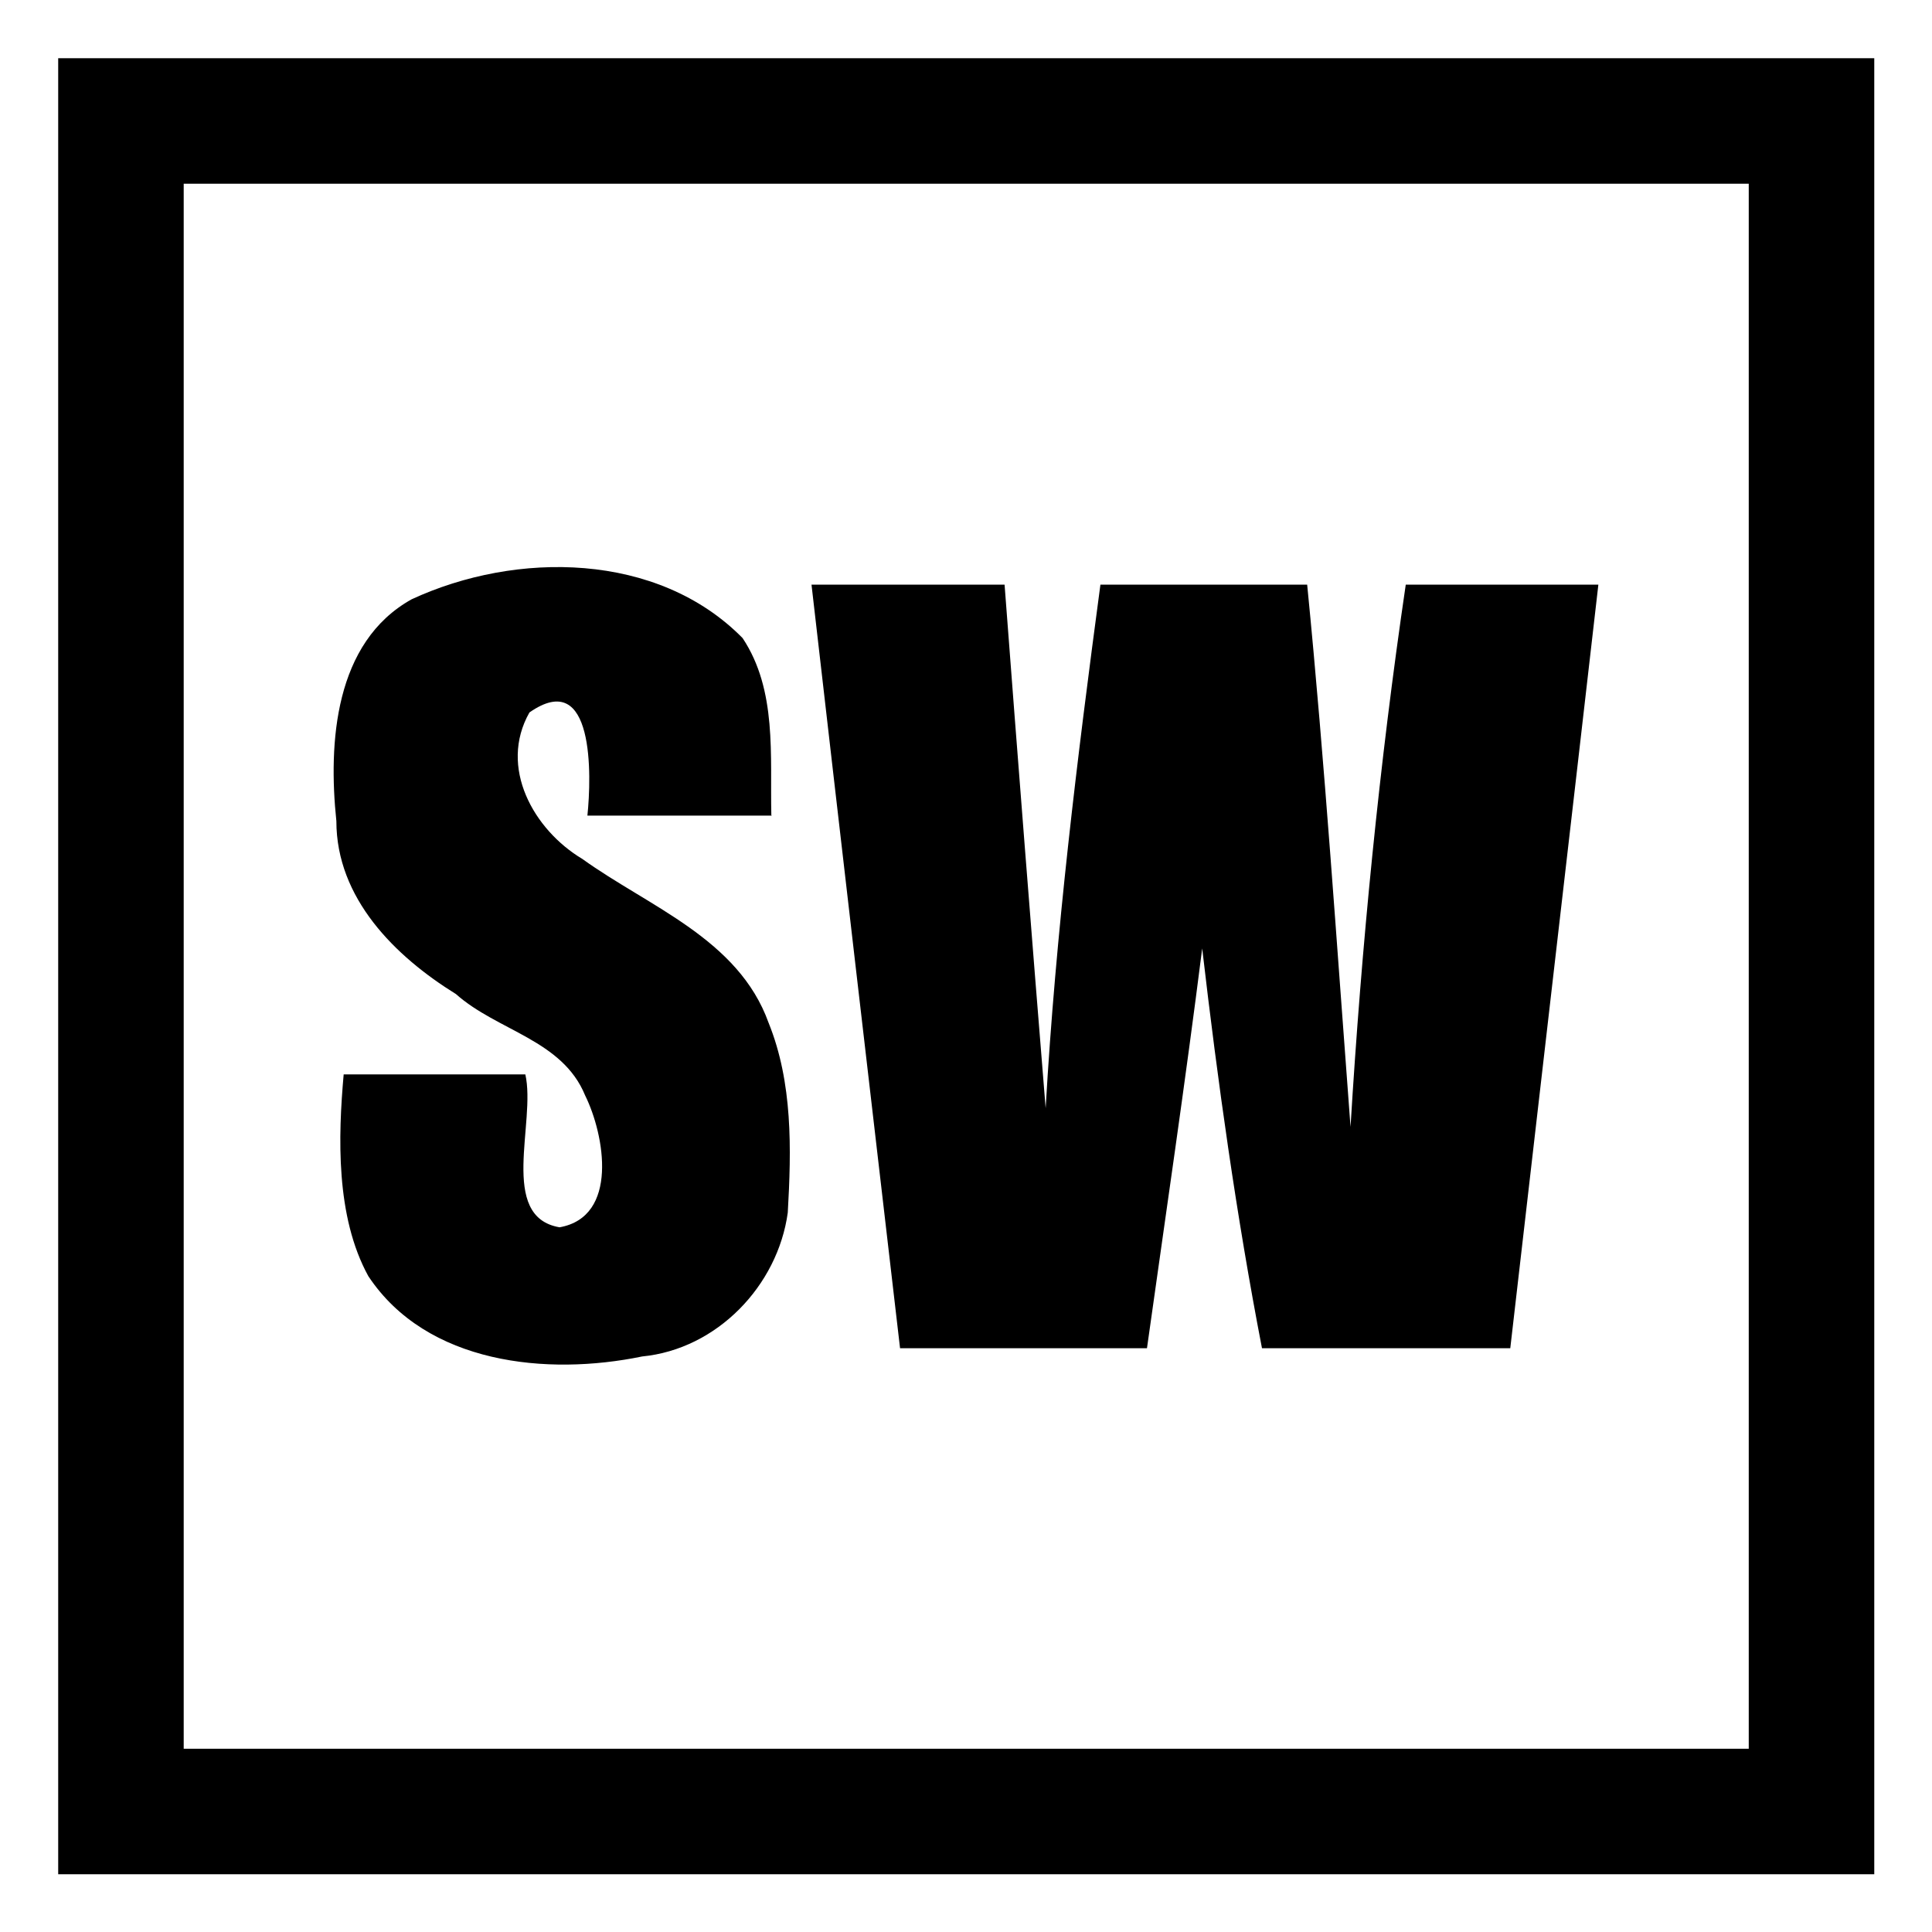 <?xml version="1.0" encoding="UTF-8" standalone="no"?>
<svg
   xmlns="http://www.w3.org/2000/svg"
   width="16"
   height="16"
   viewBox="0 0 4.233 4.233">
  <path
     style="fill:none;stroke:currentColor;stroke-width:0.275"
     d="m 0.265,0.265 c 1.235,0 2.469,0 3.704,0 0,1.235 0,2.469 0,3.704 -1.235,0 -2.469,0 -3.704,0 0,-1.235 0,-2.469 0,-3.704 z" />
  <path
     id="path4"
     d="m 3.502,1.281 c -0.064,0.558 -0.129,1.116 -0.193,1.673 -0.181,0 -0.362,0 -0.544,0 -0.056,-0.29 -0.097,-0.583 -0.131,-0.876 -0.037,0.293 -0.08,0.584 -0.121,0.876 -0.18,0 -0.36,0 -0.541,0 -0.065,-0.558 -0.13,-1.116 -0.194,-1.673 0.141,0 0.282,0 0.423,0 0.029,0.383 0.059,0.765 0.09,1.147 0.022,-0.384 0.069,-0.766 0.12,-1.147 0.151,0 0.302,0 0.453,0 0.039,0.395 0.065,0.792 0.095,1.188 0.024,-0.397 0.063,-0.794 0.121,-1.188 0.141,0 0.282,0 0.423,0 z m -1.811,0.506 c -0.135,0 -0.269,0 -0.404,0 0.009,-0.086 0.016,-0.326 -0.127,-0.226 -0.068,0.12 0.009,0.257 0.116,0.321 0.146,0.105 0.342,0.175 0.408,0.359 0.053,0.131 0.05,0.277 0.042,0.416 -0.022,0.16 -0.155,0.299 -0.319,0.315 -0.208,0.043 -0.472,0.017 -0.6,-0.176 -0.072,-0.131 -0.066,-0.307 -0.054,-0.442 0.133,0 0.265,0 0.398,0 0.024,0.104 -0.06,0.312 0.075,0.335 0.13,-0.023 0.099,-0.202 0.056,-0.289 -0.05,-0.122 -0.192,-0.141 -0.283,-0.222 -0.134,-0.083 -0.262,-0.21 -0.262,-0.379 -0.018,-0.172 -0.004,-0.392 0.165,-0.486 0.229,-0.106 0.539,-0.104 0.725,0.085 0.076,0.114 0.06,0.258 0.063,0.388 z" />
</svg>
